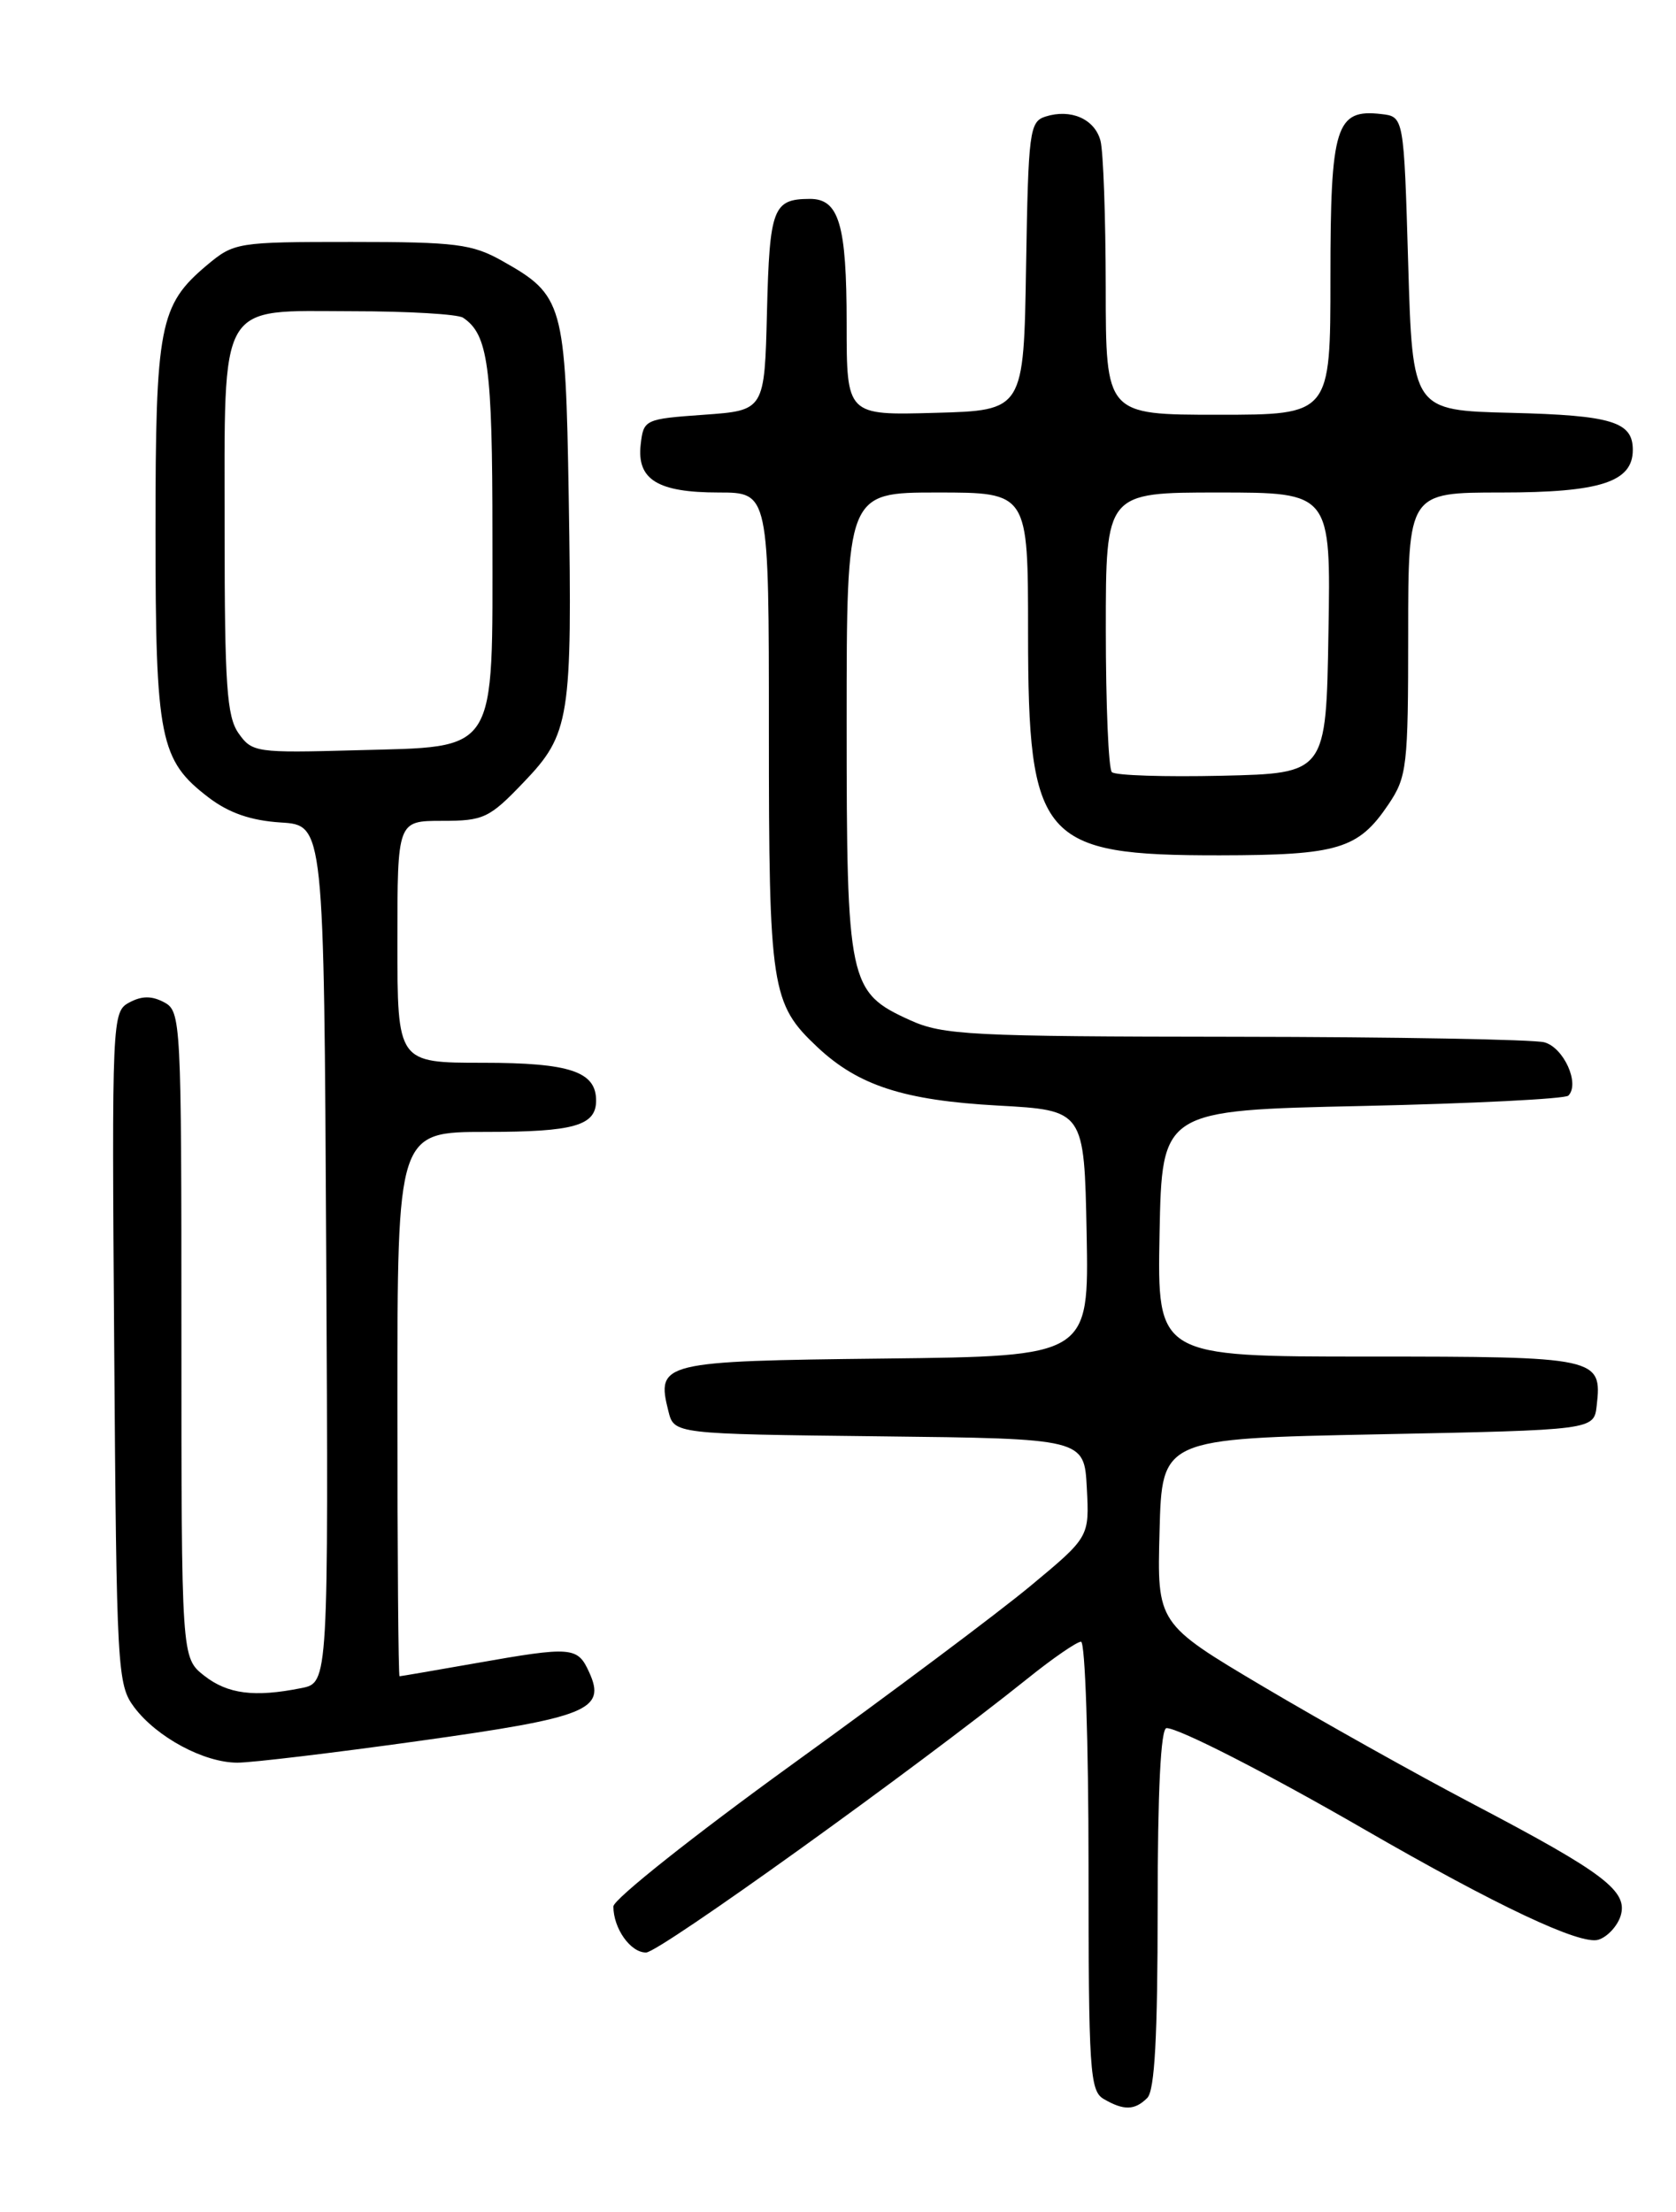 <?xml version="1.0" encoding="UTF-8" standalone="no"?>
<!DOCTYPE svg PUBLIC "-//W3C//DTD SVG 1.1//EN" "http://www.w3.org/Graphics/SVG/1.1/DTD/svg11.dtd" >
<svg xmlns="http://www.w3.org/2000/svg" xmlns:xlink="http://www.w3.org/1999/xlink" version="1.1" viewBox="0 0 194 256">
 <g >
 <path fill="currentColor"
d=" M 132.80 242.80 C 133.66 241.94 134.00 235.64 134.00 220.80 C 134.00 207.22 134.36 200.00 135.03 200.00 C 136.46 200.00 146.72 205.25 157.87 211.69 C 173.24 220.56 182.96 225.15 185.02 224.49 C 186.05 224.17 187.20 222.93 187.58 221.76 C 188.49 218.88 185.73 216.78 170.63 208.85 C 163.97 205.36 153.00 199.21 146.23 195.20 C 133.93 187.90 133.93 187.90 134.22 177.20 C 134.50 166.50 134.50 166.50 159.50 166.00 C 184.50 165.50 184.50 165.50 184.82 162.69 C 185.46 157.10 184.99 157.00 158.35 157.00 C 133.95 157.00 133.95 157.00 134.22 142.75 C 134.50 128.50 134.50 128.50 157.67 128.00 C 170.41 127.72 181.15 127.18 181.54 126.80 C 182.90 125.43 181.01 121.24 178.76 120.63 C 177.52 120.30 161.43 120.01 143.00 119.99 C 112.27 119.96 109.15 119.80 105.32 118.06 C 98.22 114.83 98.00 113.81 98.00 83.55 C 98.00 57.00 98.00 57.00 108.50 57.00 C 119.00 57.00 119.00 57.00 119.00 73.25 C 119.01 97.25 120.52 99.01 141.20 98.99 C 154.92 98.97 157.23 98.27 160.72 93.09 C 162.86 89.91 163.00 88.72 163.00 73.35 C 163.00 57.00 163.00 57.00 173.78 57.00 C 185.24 57.00 189.00 55.78 189.00 52.07 C 189.00 48.81 186.58 48.07 174.94 47.78 C 163.50 47.50 163.50 47.50 163.00 30.50 C 162.50 13.50 162.50 13.50 159.88 13.20 C 154.62 12.59 154.00 14.57 154.00 32.07 C 154.00 48.00 154.00 48.00 141.00 48.00 C 128.00 48.00 128.00 48.00 127.99 33.25 C 127.98 25.14 127.71 17.50 127.38 16.28 C 126.71 13.77 123.95 12.56 121.02 13.49 C 119.17 14.08 119.03 15.19 118.77 30.81 C 118.50 47.50 118.50 47.50 108.25 47.78 C 98.00 48.07 98.00 48.07 98.00 37.47 C 98.00 25.95 97.12 22.99 93.71 23.02 C 89.48 23.04 89.08 24.08 88.78 36.04 C 88.50 47.50 88.50 47.50 81.50 48.00 C 74.62 48.49 74.49 48.55 74.16 51.45 C 73.70 55.51 76.13 57.00 83.19 57.00 C 89.00 57.00 89.00 57.00 89.00 84.53 C 89.00 114.47 89.26 116.16 94.63 121.20 C 99.36 125.64 104.63 127.35 115.50 127.95 C 125.50 128.50 125.50 128.50 125.78 142.73 C 126.05 156.96 126.05 156.96 102.39 157.23 C 76.53 157.52 75.95 157.67 77.37 163.33 C 78.03 165.96 78.03 165.96 101.76 166.23 C 125.50 166.50 125.50 166.50 125.80 172.19 C 126.10 177.88 126.10 177.88 119.30 183.53 C 115.56 186.64 103.16 195.92 91.75 204.16 C 80.34 212.41 71.00 219.82 71.00 220.64 C 71.00 223.19 72.99 226.00 74.79 225.97 C 76.34 225.95 105.83 204.77 118.96 194.25 C 121.87 191.91 124.65 190.00 125.13 190.00 C 125.61 190.00 126.00 201.68 126.00 215.95 C 126.00 239.61 126.15 241.99 127.75 242.92 C 130.08 244.28 131.35 244.25 132.80 242.80 Z  M 48.47 201.49 C 68.06 198.76 70.19 197.90 68.20 193.54 C 66.85 190.57 66.22 190.52 55.00 192.50 C 50.33 193.32 46.39 194.00 46.25 194.00 C 46.11 194.00 46.00 179.82 46.00 162.50 C 46.00 131.00 46.00 131.00 56.30 131.00 C 66.46 131.00 69.00 130.27 69.00 127.37 C 69.00 124.02 65.96 123.00 55.93 123.00 C 46.00 123.00 46.00 123.00 46.00 109.00 C 46.00 95.00 46.00 95.00 51.17 95.00 C 55.99 95.00 56.64 94.69 60.60 90.55 C 65.98 84.94 66.25 83.22 65.83 57.49 C 65.46 35.07 65.21 34.17 58.12 30.19 C 54.65 28.24 52.76 28.00 40.69 28.00 C 27.44 28.00 27.09 28.06 23.94 30.70 C 18.45 35.32 18.00 37.67 18.00 61.50 C 18.00 85.53 18.49 87.98 24.15 92.30 C 26.50 94.09 29.04 94.97 32.51 95.19 C 37.50 95.50 37.50 95.50 37.76 145.12 C 38.02 194.75 38.02 194.75 34.88 195.37 C 29.44 196.46 26.35 196.06 23.63 193.93 C 21.00 191.85 21.00 191.85 21.00 154.46 C 21.00 118.09 20.95 117.04 19.00 116.00 C 17.57 115.24 16.42 115.24 14.97 116.02 C 12.97 117.09 12.94 117.77 13.22 155.98 C 13.49 193.27 13.58 194.97 15.53 197.58 C 18.13 201.05 23.61 204.00 27.48 204.00 C 29.14 204.00 38.59 202.87 48.47 201.49 Z  M 128.70 89.36 C 128.31 88.98 128.00 81.54 128.00 72.83 C 128.00 57.00 128.00 57.00 141.02 57.00 C 154.05 57.00 154.05 57.00 153.77 73.25 C 153.50 89.50 153.50 89.50 141.45 89.78 C 134.82 89.93 129.08 89.75 128.70 89.36 Z  M 27.61 84.86 C 26.25 82.92 26.00 79.26 26.00 61.50 C 26.00 34.45 25.10 35.99 40.81 36.02 C 47.24 36.02 53.00 36.36 53.60 36.77 C 56.50 38.70 57.00 42.36 57.00 61.82 C 57.00 87.62 57.79 86.37 41.20 86.83 C 29.65 87.15 29.17 87.08 27.61 84.86 Z "/>
</g>
</svg>